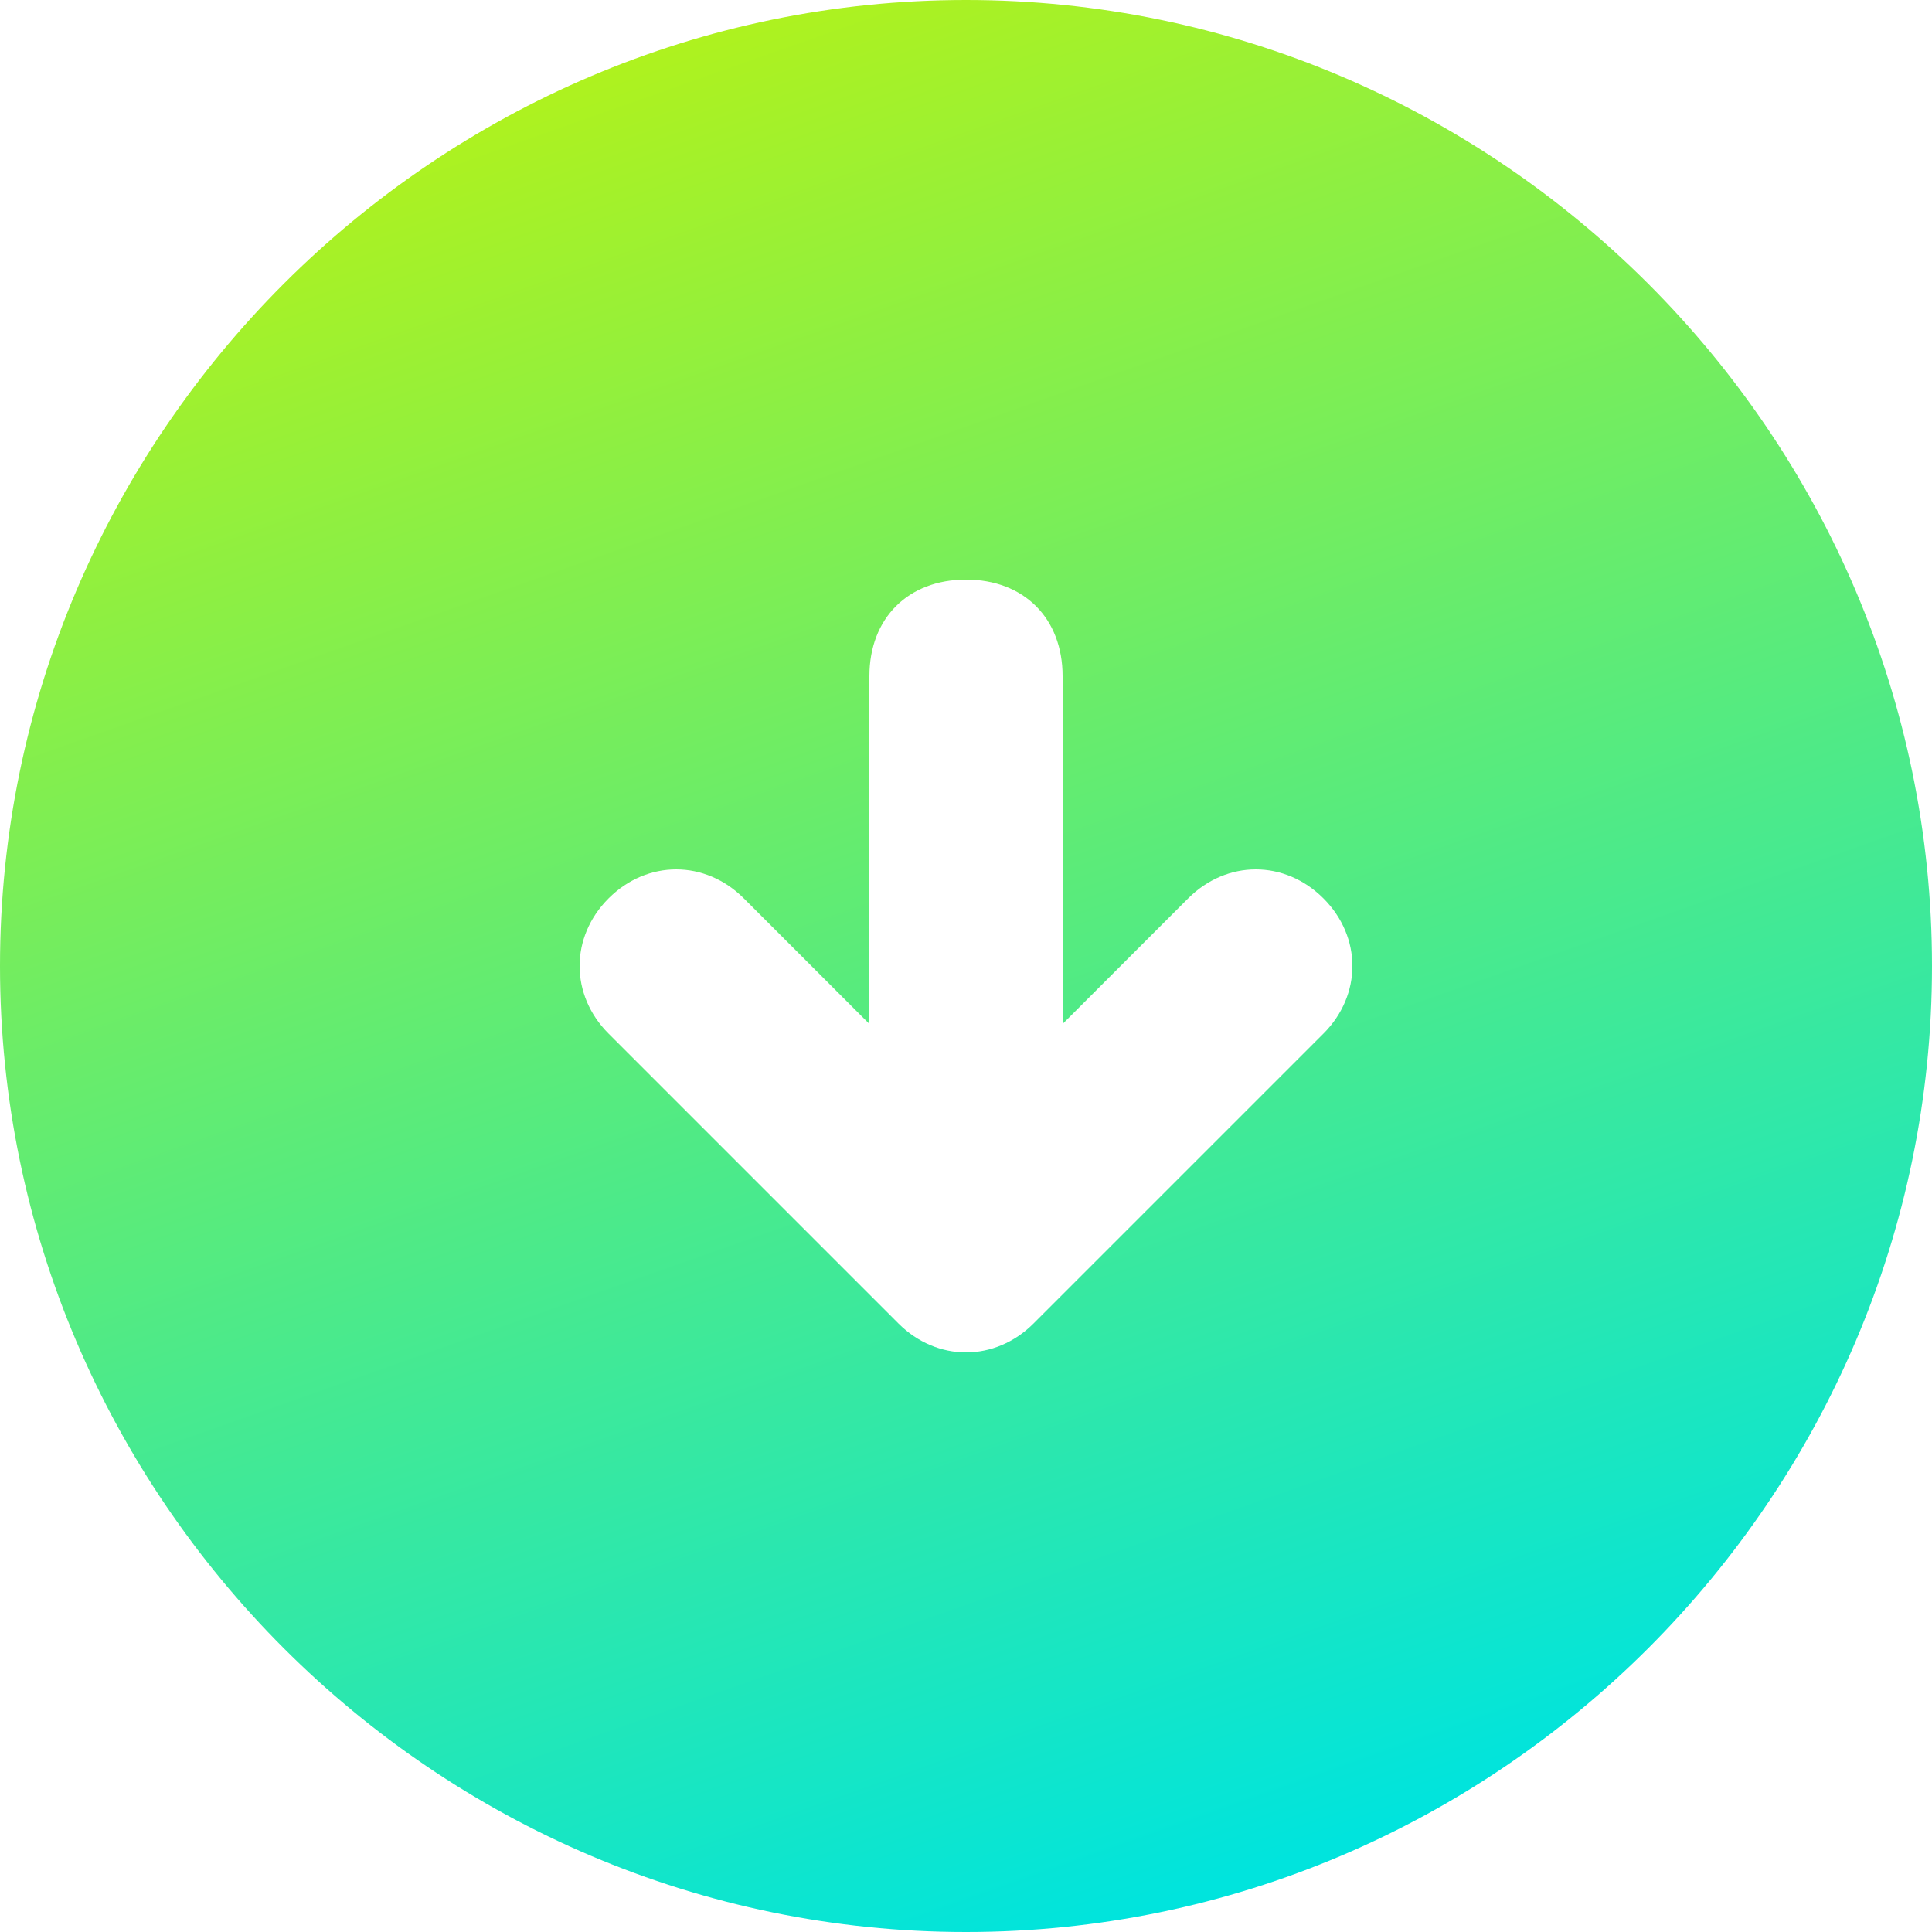 <svg width="30" height="30" viewBox="0 0 30 30" fill="none" xmlns="http://www.w3.org/2000/svg">
<path d="M15 30C6.75 30 0 23.25 0 15C0 6.75 6.75 0 15 0C23.25 0 30 6.75 30 15C30 23.25 23.25 30 15 30ZM20.55 13.95C19.95 13.35 19.05 13.35 18.45 13.95L16.5 15.9V10.5C16.5 9.6 15.9 9 15 9C14.1 9 13.5 9.6 13.5 10.5V15.9L11.55 13.95C10.95 13.35 10.05 13.35 9.45 13.95C8.85 14.55 8.85 15.45 9.45 16.05L13.95 20.55C14.55 21.15 15.45 21.15 16.05 20.55L20.55 16.05C21.15 15.45 21.15 14.55 20.55 13.95Z" fill="url(#paint0_linear_5428_7335)"/>
<defs>
<linearGradient id="paint0_linear_5428_7335" x1="9.5" y1="-4" x2="21" y2="28.5" gradientUnits="userSpaceOnUse">
<stop stop-color="#CAF400"/>
<stop offset="1" stop-color="#00E4DD"/>
</linearGradient>
</defs>
</svg>
